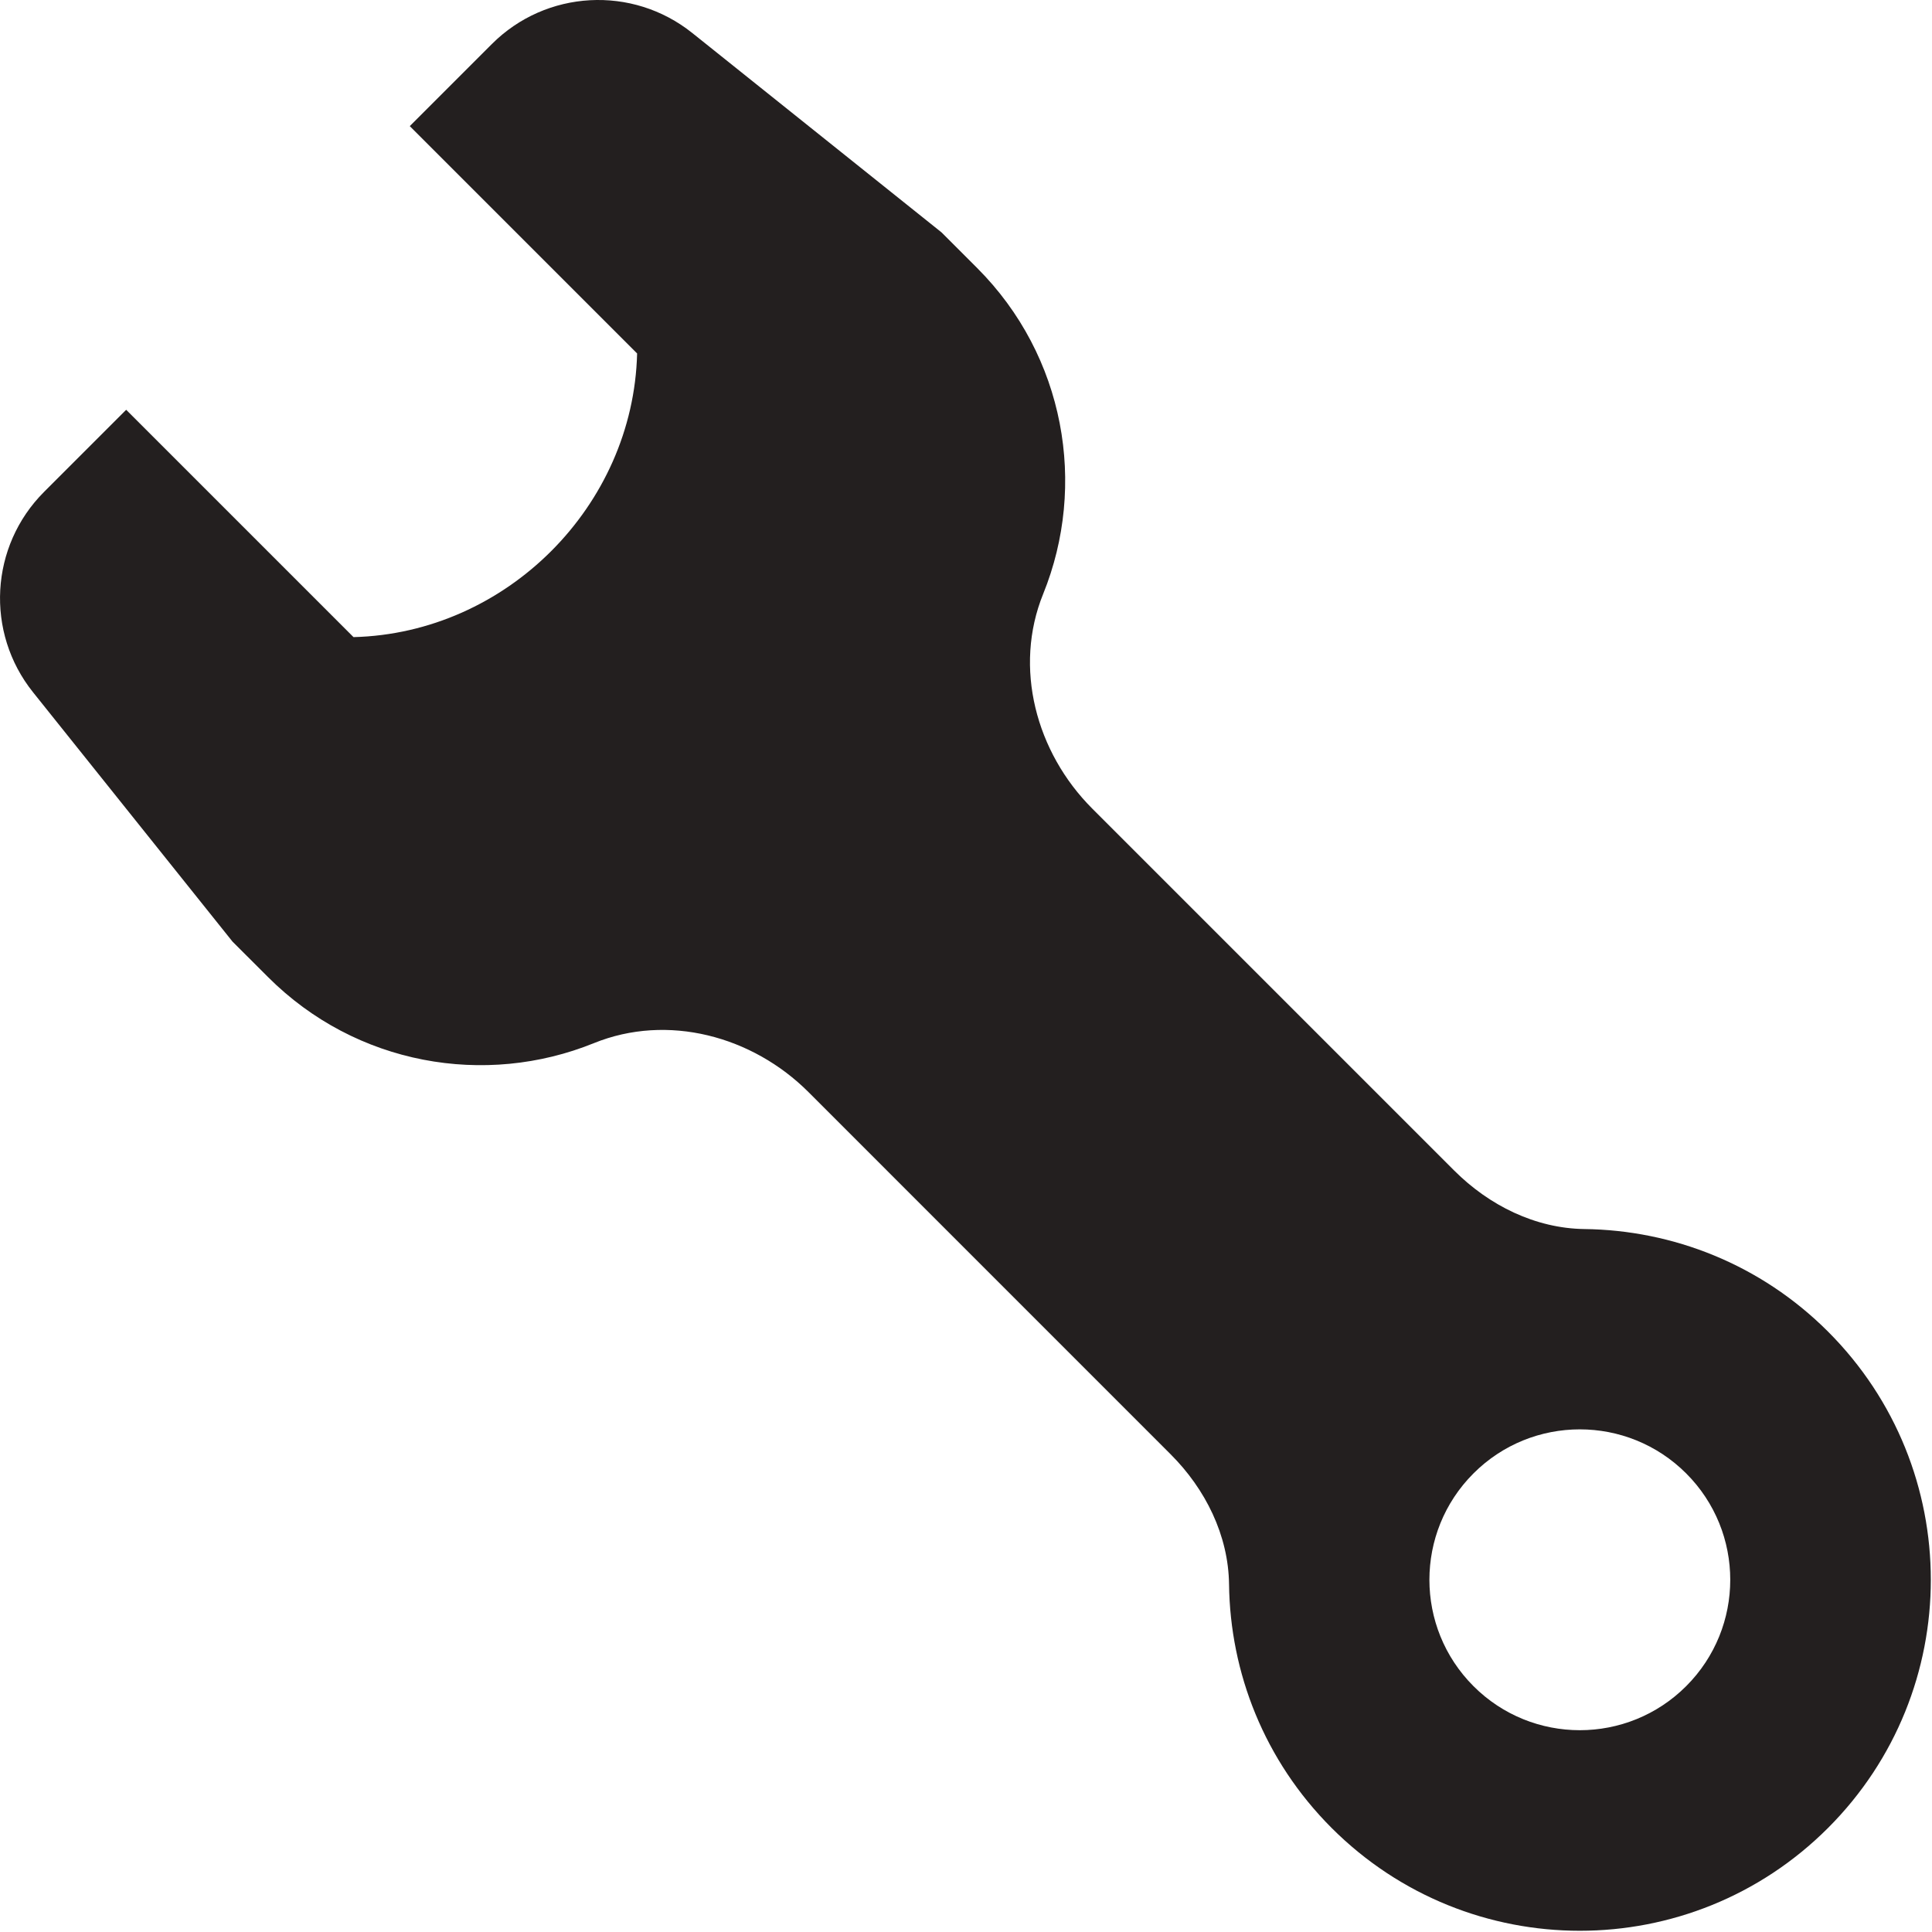 <?xml version="1.0" encoding="UTF-8" standalone="no"?>
<svg width="39px" height="39px" viewBox="0 0 39 39" version="1.1" xmlns="http://www.w3.org/2000/svg" xmlns:xlink="http://www.w3.org/1999/xlink" xmlns:sketch="http://www.bohemiancoding.com/sketch/ns">
    <!-- Generator: Sketch 3.0.4 (8053) - http://www.bohemiancoding.com/sketch -->
    <title>Hand Tool</title>
    <desc>Created with Sketch.</desc>
    <defs></defs>
    <g id="Icons" stroke="none" stroke-width="1" fill="none" fill-rule="evenodd" sketch:type="MSPage">
        <g id="Design-&amp;-Development" sketch:type="MSArtboardGroup" transform="translate(-920, -560)" fill="#231F1F">
            <g id="Hand-Tool" sketch:type="MSLayerGroup" transform="translate(920, 560)">
                <path d="M36.901,26.88 C39.668,29.647 39.668,34.133 36.901,36.9 C34.134,39.667 29.648,39.667 26.881,36.9 C25.521,35.54 24.832,33.765 24.81,31.983 C24.798,30.991 24.333,30.058 23.631,29.357 L16.321,22.046 C15.187,20.912 13.476,20.454 11.989,21.057 C9.796,21.947 7.188,21.502 5.41,19.723 L4.694,19.008 L0.666,13.973 C-0.301,12.764 -0.204,11.023 0.89,9.929 L2.547,8.272 L7.136,12.861 C10.22,12.783 12.784,10.22 12.861,7.135 L8.272,2.546 L9.929,0.889 C11.023,-0.205 12.765,-0.301 13.973,0.665 L19.008,4.693 L19.724,5.409 C21.502,7.188 21.947,9.795 21.058,11.989 C20.455,13.475 20.913,15.186 22.047,16.321 L29.357,23.631 C30.059,24.332 30.991,24.797 31.984,24.81 C33.766,24.832 35.541,25.52 36.901,26.88 L36.901,26.88 Z M29.744,29.743 C28.558,30.929 28.558,32.851 29.744,34.037 C30.929,35.223 32.852,35.223 34.038,34.037 C35.224,32.851 35.224,30.929 34.038,29.743 C32.852,28.557 30.929,28.557 29.744,29.743 L29.744,29.743 Z" sketch:type="MSShapeGroup"></path>
            </g>
        </g>
    </g>
</svg>
